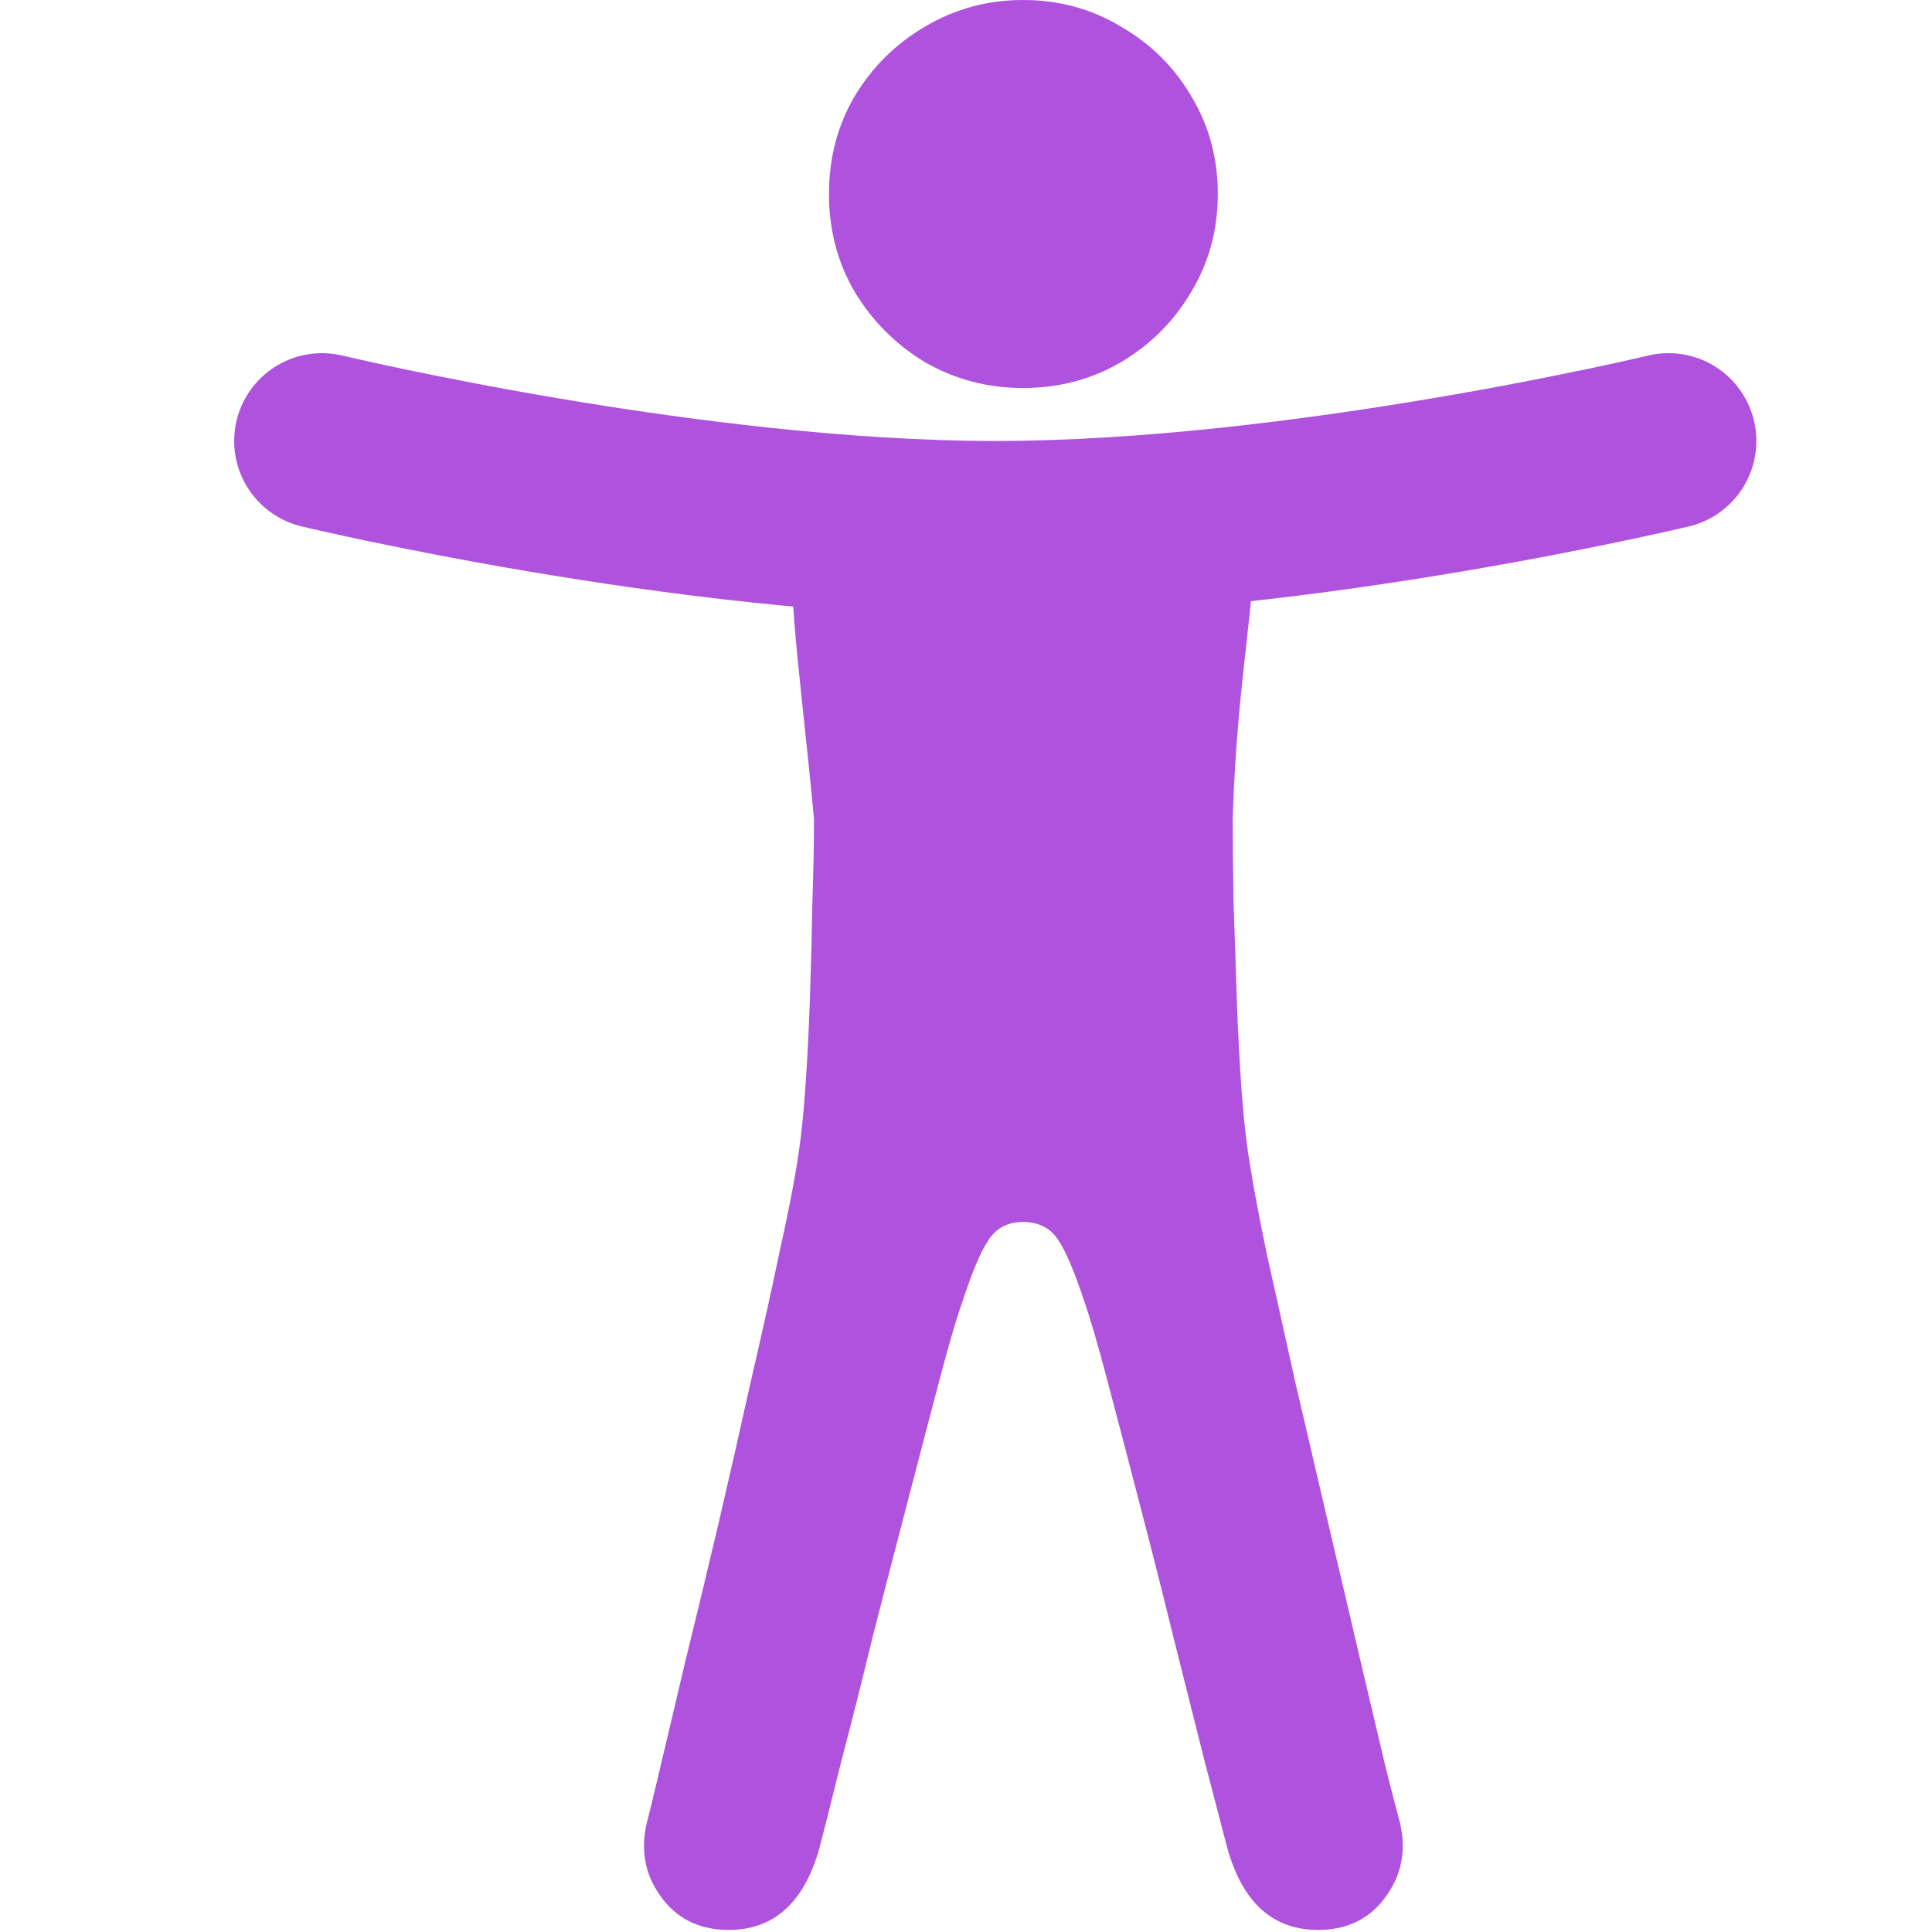 <svg width="24" height="24" viewBox="0 0 24 24" fill="none" xmlns="http://www.w3.org/2000/svg">
<path d="M4 5.478C4 5.478 8.549 6.569 12.364 6.569C16.179 6.569 20.727 5.478 20.727 5.478" stroke="#AF52DE" stroke-width="2.182" stroke-linecap="round" stroke-linejoin="round"/>
<path d="M12.707 4.82C12.268 4.82 11.863 4.713 11.492 4.5C11.128 4.281 10.837 3.989 10.617 3.625C10.404 3.261 10.298 2.856 10.298 2.41C10.298 1.964 10.404 1.558 10.617 1.195C10.837 0.831 11.128 0.542 11.492 0.33C11.863 0.11 12.268 0 12.707 0C13.154 0 13.559 0.11 13.923 0.33C14.293 0.542 14.585 0.831 14.798 1.195C15.018 1.558 15.128 1.964 15.128 2.41C15.128 2.856 15.018 3.261 14.798 3.625C14.585 3.989 14.293 4.281 13.923 4.5C13.559 4.713 13.154 4.82 12.707 4.82ZM12.707 15.18C12.522 15.18 12.381 15.252 12.285 15.396C12.189 15.533 12.079 15.791 11.956 16.168C11.88 16.381 11.784 16.711 11.667 17.157C11.551 17.596 11.42 18.094 11.276 18.65C11.132 19.2 10.988 19.756 10.844 20.319C10.706 20.888 10.576 21.407 10.452 21.874C10.335 22.347 10.243 22.715 10.174 22.976C9.982 23.642 9.608 23.974 9.052 23.974C8.681 23.974 8.396 23.83 8.197 23.542C7.998 23.26 7.95 22.938 8.053 22.574C8.066 22.526 8.114 22.327 8.197 21.977C8.279 21.633 8.382 21.197 8.506 20.669C8.636 20.14 8.774 19.57 8.918 18.959C9.062 18.341 9.199 17.737 9.33 17.147C9.467 16.556 9.584 16.031 9.68 15.571C9.783 15.104 9.851 14.761 9.886 14.541C9.934 14.273 9.972 13.954 9.999 13.584C10.027 13.213 10.047 12.821 10.061 12.409C10.075 11.991 10.085 11.589 10.092 11.204C10.105 10.813 10.112 10.47 10.112 10.175C9.809 6.932 9.445 5.798 10.905 6.014C11.4 5.87 12.738 5.841 13.445 5.841C16.444 5.841 15.426 6.468 15.313 10.164C15.313 10.46 15.316 10.803 15.323 11.194C15.337 11.586 15.351 11.991 15.364 12.409C15.378 12.821 15.399 13.213 15.426 13.584C15.454 13.954 15.492 14.273 15.54 14.541C15.574 14.761 15.639 15.104 15.735 15.571C15.838 16.031 15.955 16.556 16.085 17.147C16.223 17.737 16.363 18.341 16.508 18.959C16.652 19.57 16.786 20.14 16.909 20.669C17.033 21.197 17.136 21.633 17.218 21.977C17.307 22.327 17.359 22.526 17.373 22.574C17.476 22.938 17.427 23.26 17.228 23.542C17.029 23.83 16.744 23.974 16.374 23.974C15.818 23.974 15.443 23.642 15.251 22.976C15.182 22.715 15.086 22.347 14.963 21.874C14.846 21.407 14.716 20.888 14.572 20.319C14.434 19.756 14.293 19.2 14.149 18.65C14.005 18.094 13.875 17.596 13.758 17.157C13.641 16.711 13.545 16.381 13.47 16.168C13.346 15.791 13.236 15.533 13.14 15.396C13.044 15.252 12.9 15.18 12.707 15.18Z" fill="#AF52DE"/>
</svg>
